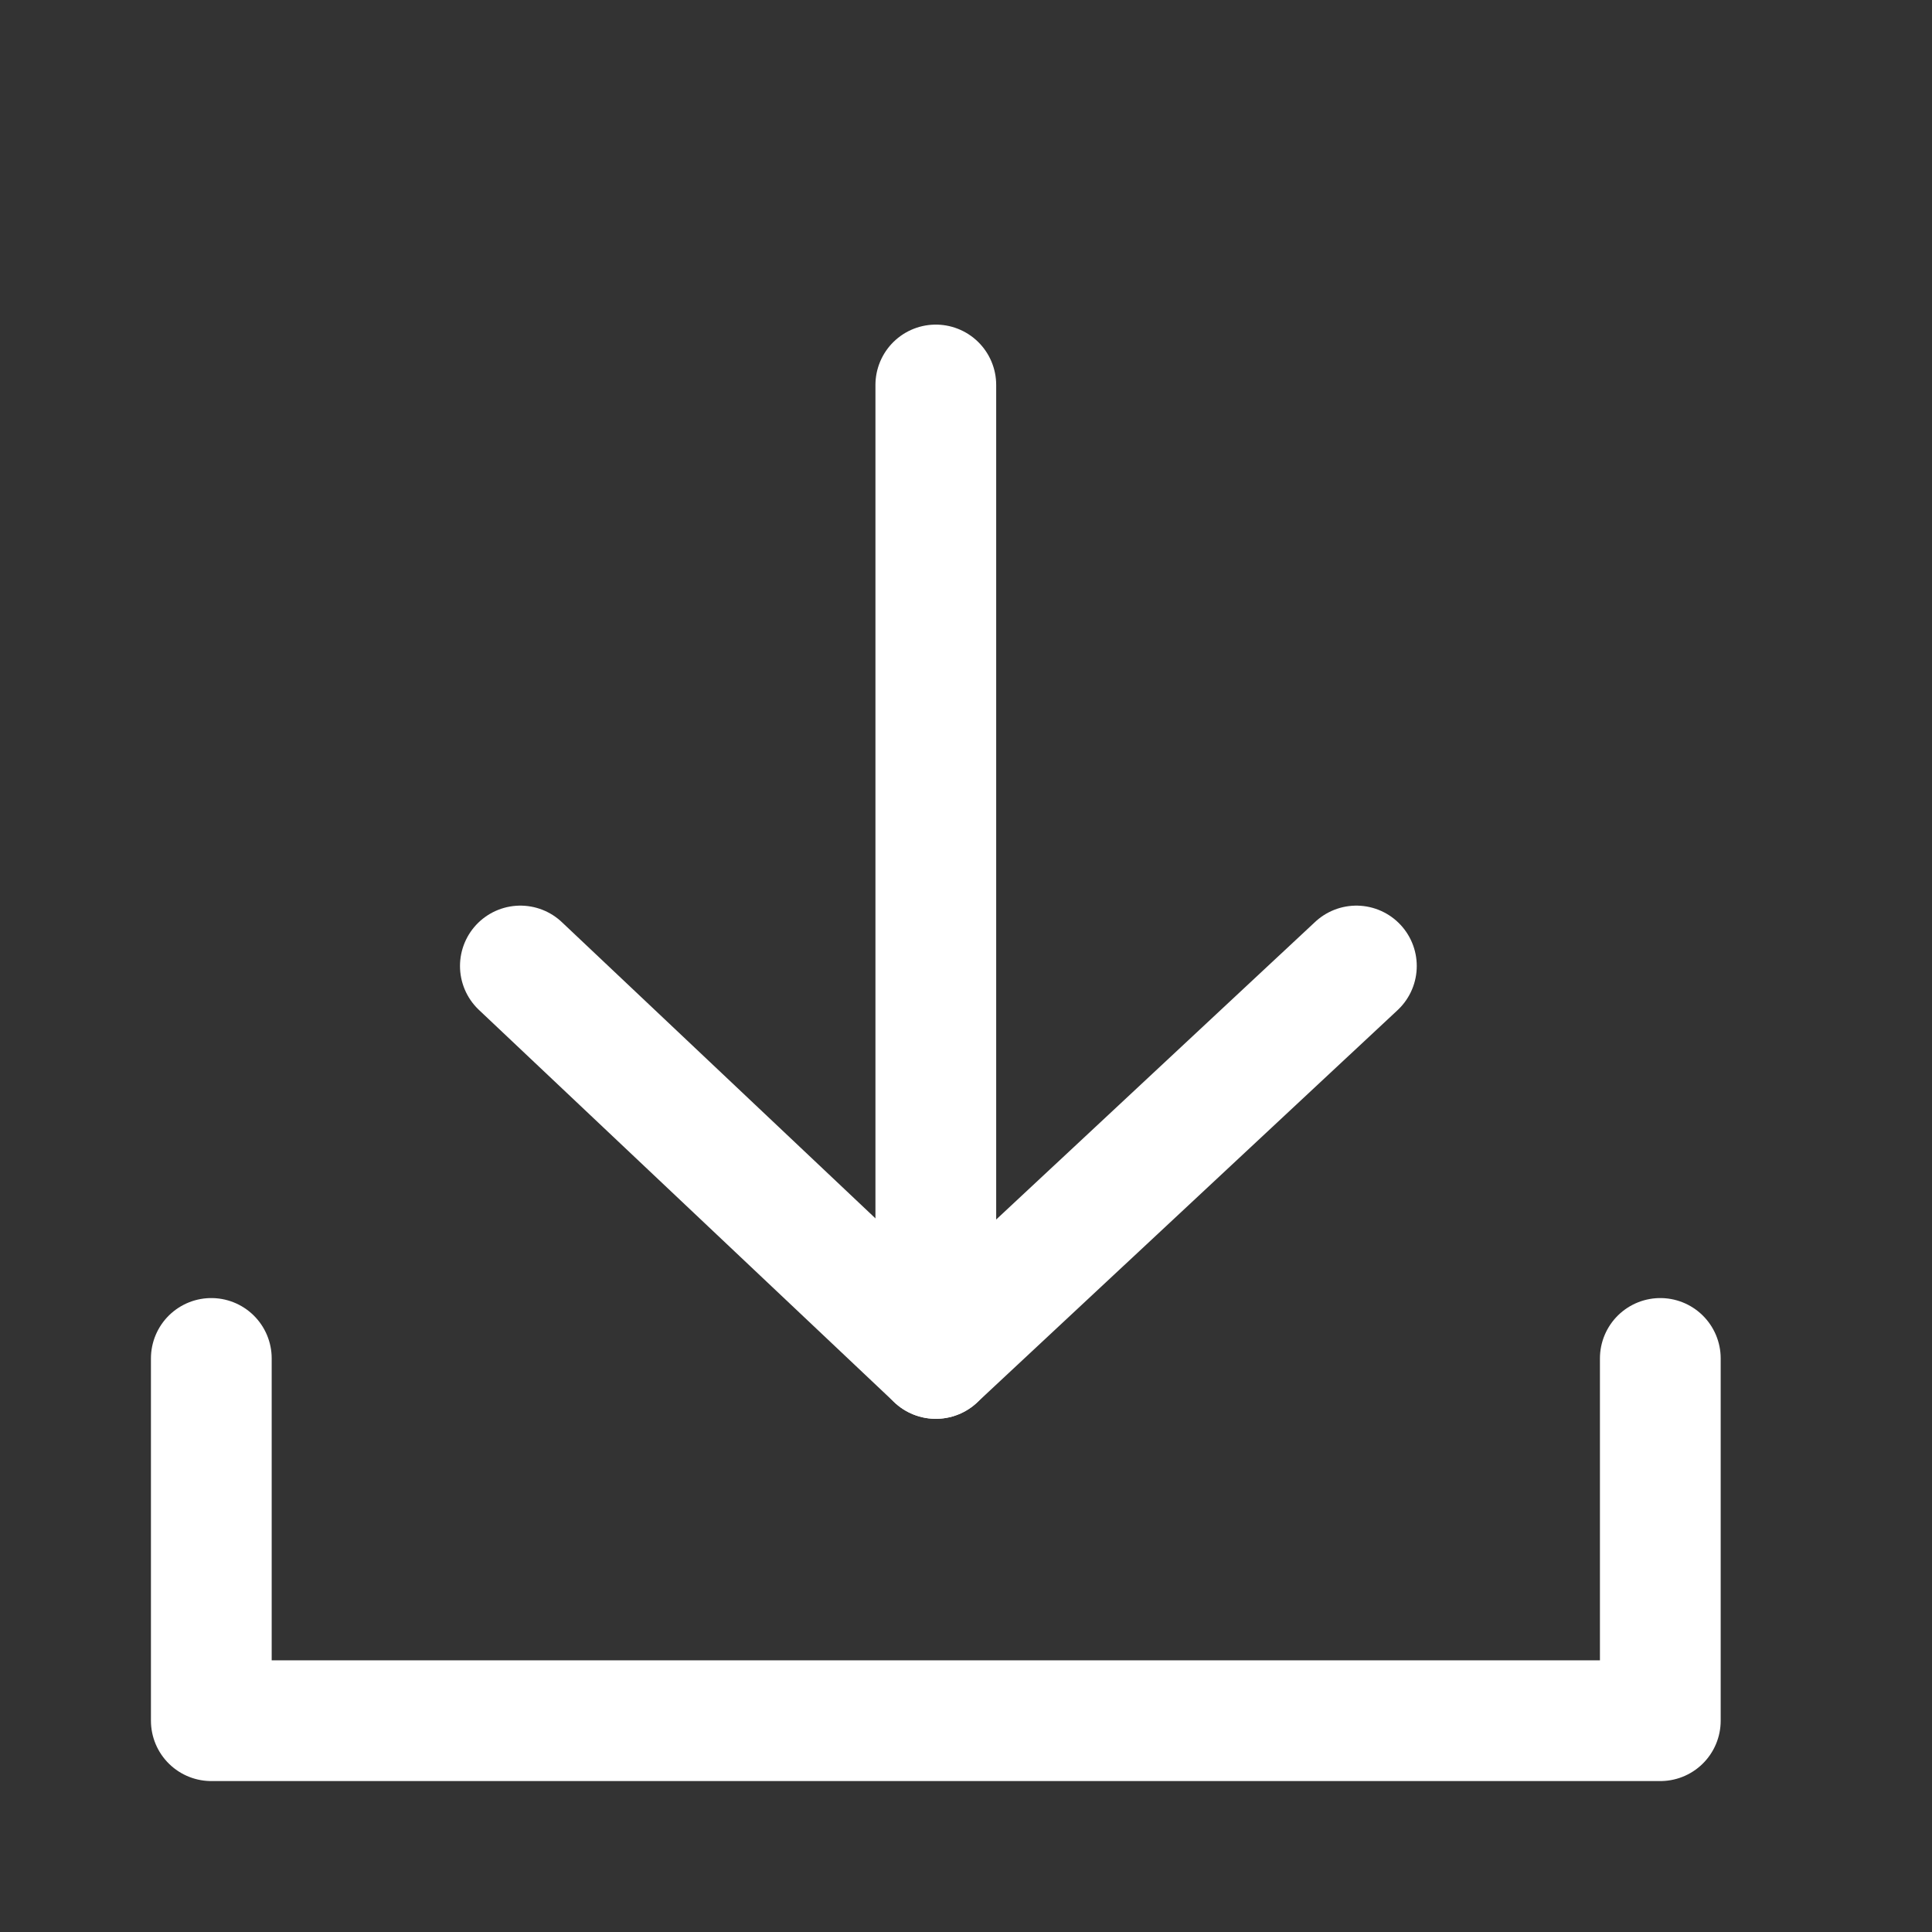 <?xml version="1.0" encoding="utf-8"?>
<!-- Generator: Adobe Illustrator 16.0.0, SVG Export Plug-In . SVG Version: 6.00 Build 0)  -->
<!DOCTYPE svg PUBLIC "-//W3C//DTD SVG 1.1//EN" "http://www.w3.org/Graphics/SVG/1.1/DTD/svg11.dtd">
<svg version="1.1" id="Layer_1" xmlns="http://www.w3.org/2000/svg" xmlns:xlink="http://www.w3.org/1999/xlink" x="0px" y="0px"
	 width="64px" height="64px" viewBox="0 0 64 64" enable-background="new 0 0 64 64" xml:space="preserve">
<rect x="0" y="0" width="64" height="64" fill="#333333" stroke="none"/>
<polyline fill="none" stroke="#fff" stroke-width="4" stroke-linecap="round" stroke-linejoin="round" stroke-miterlimit="10" points="
	7,45 7,57 55,57 55,45 "/>
<path fill="none" stroke="#fff" stroke-width="4" stroke-linecap="round" stroke-linejoin="round" stroke-miterlimit="10" d="
	M31,45V12.753V45z"/>
<polyline fill="none" stroke="#fff" stroke-width="4" stroke-linecap="round" stroke-linejoin="round" stroke-miterlimit="10" points="
	44.932,32 31,45 17.238,32 "/>
</svg>
